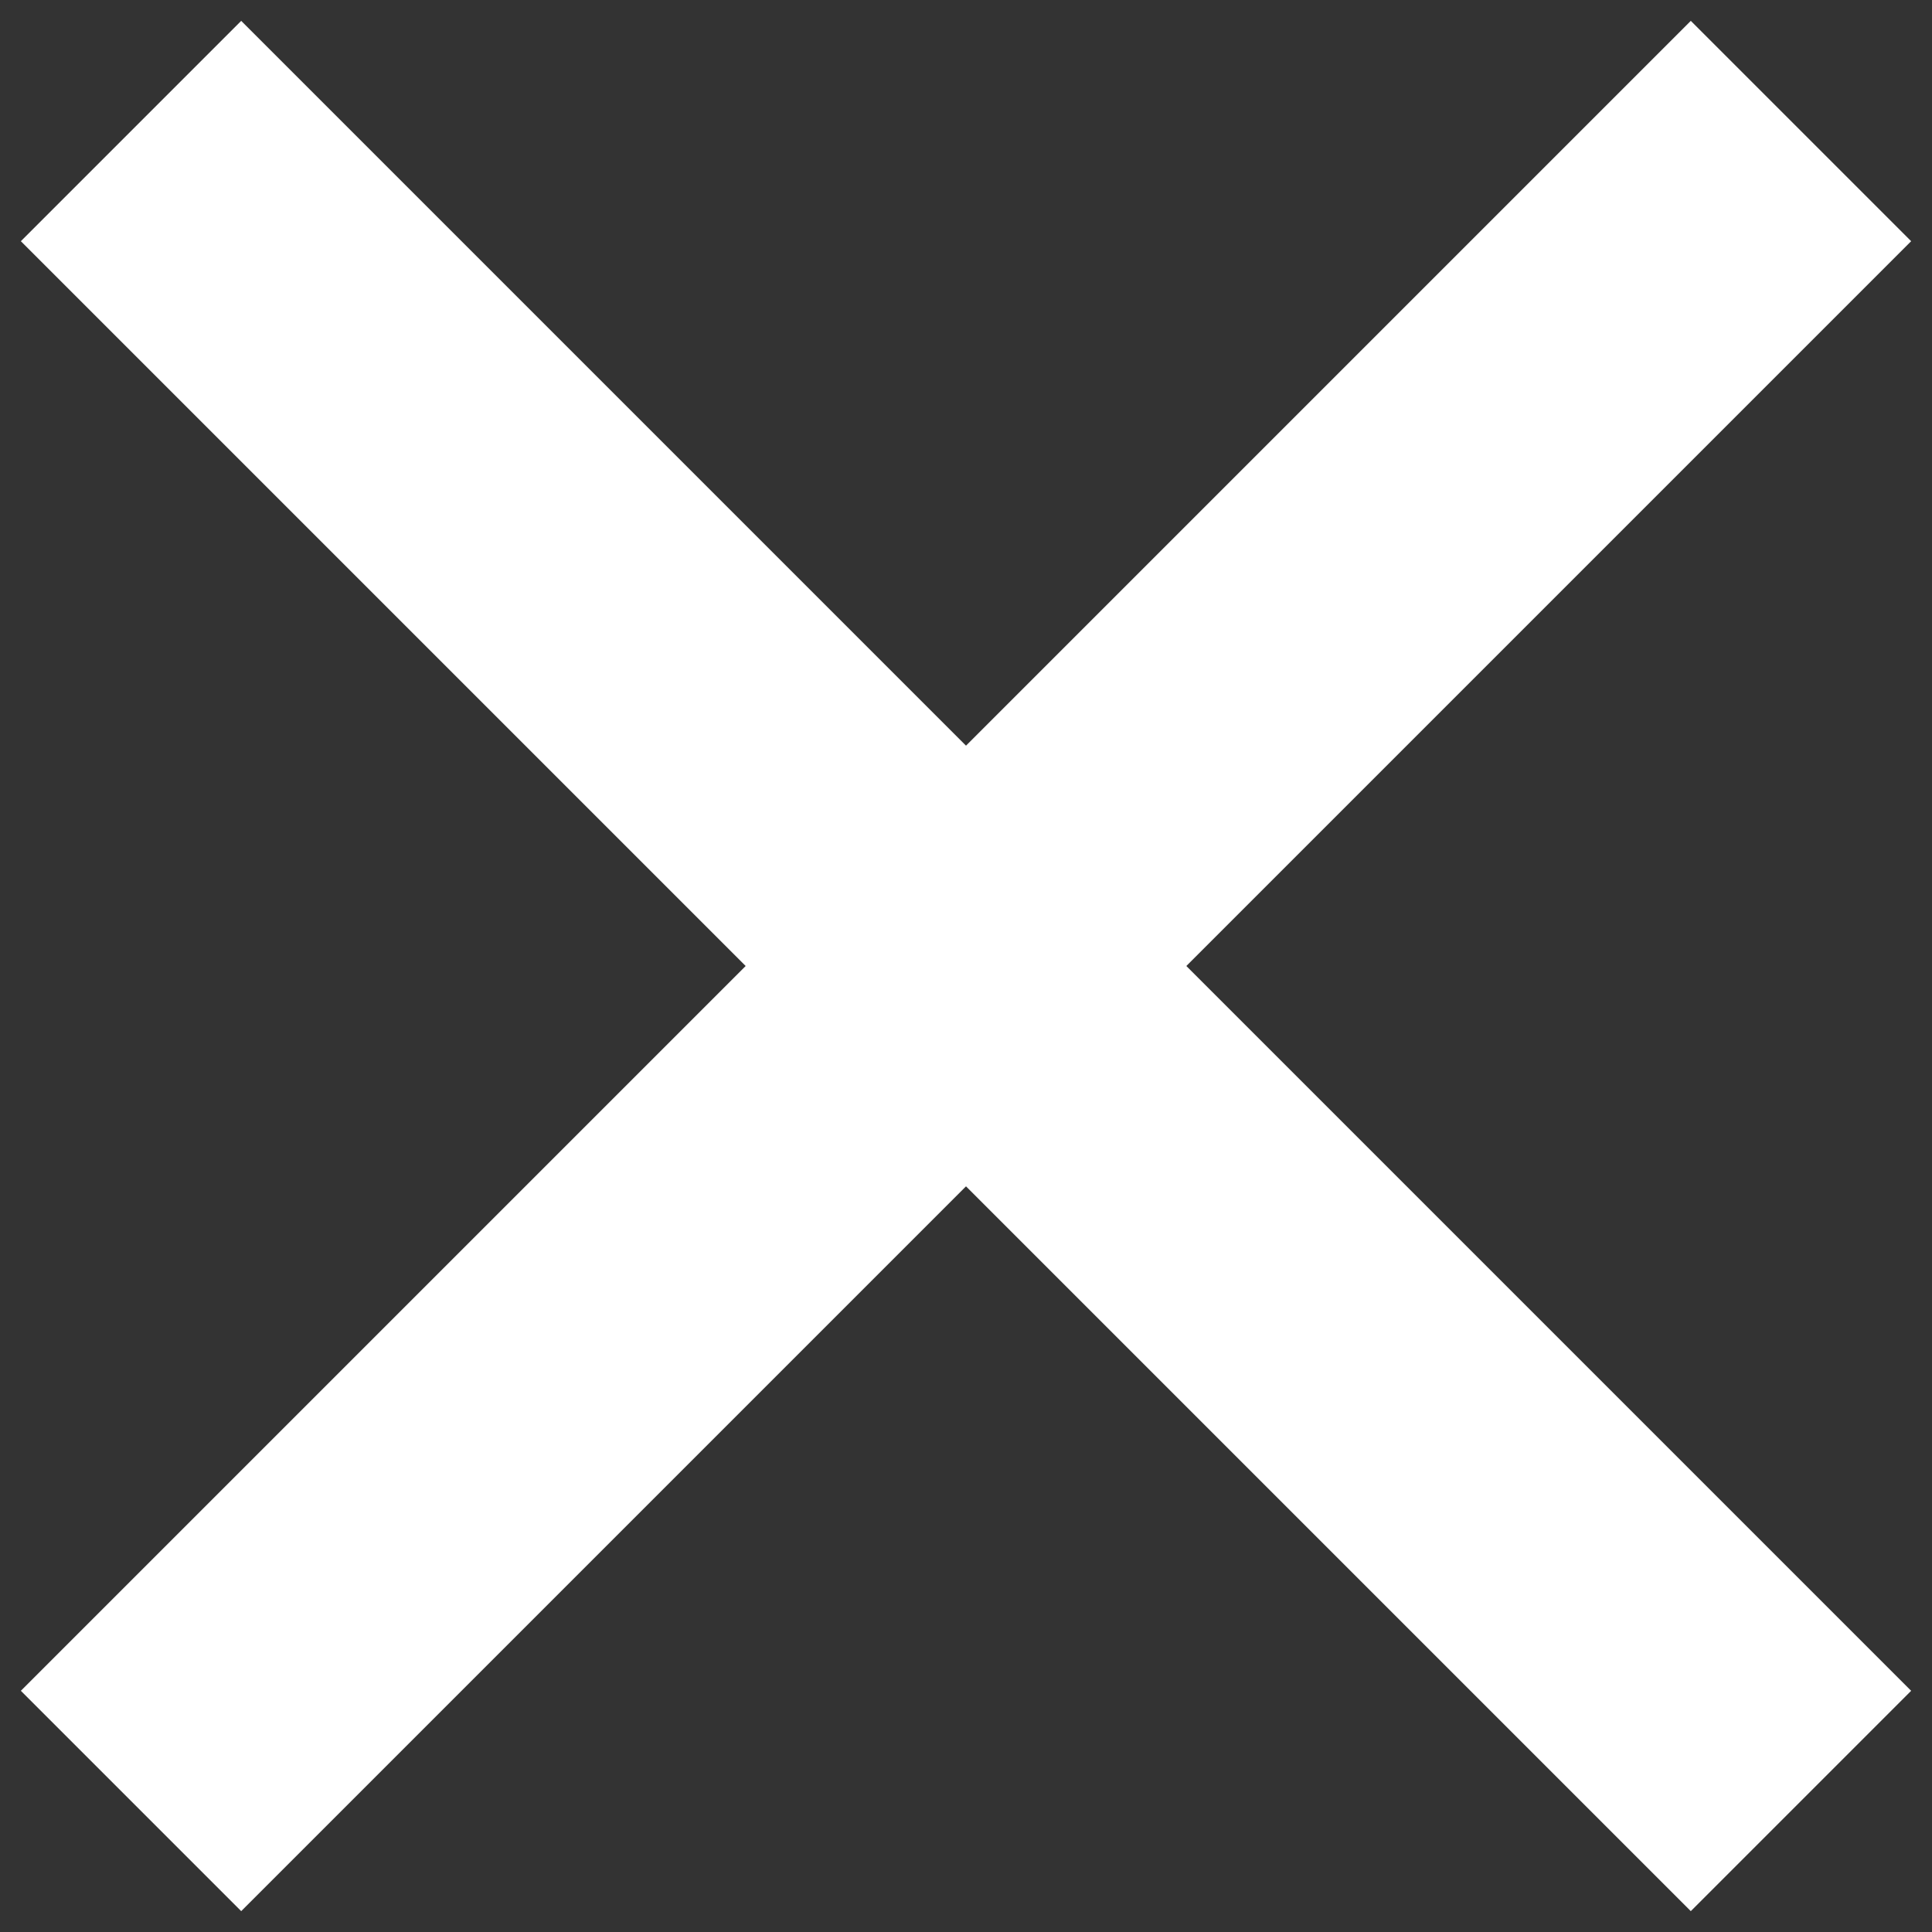 <?xml version="1.0" encoding="UTF-8"?>
<svg width="31px" height="31px" viewBox="0 0 31 31" version="1.1" xmlns="http://www.w3.org/2000/svg" xmlns:xlink="http://www.w3.org/1999/xlink">
    <rect x="0" y="0" width="31" height="31" fill="#333333" stroke="none"/>
    <!-- Generator: Sketch 52.4 (67378) - http://www.bohemiancoding.com/sketch -->
    <title>Group 10</title>
    <desc>Created with Sketch.</desc>
    <g id="Page-1" stroke="none" stroke-width="1" fill="none" fill-rule="evenodd" stroke-linecap="square">
        <g id="assets" transform="translate(-495, -1279)" stroke="#FFFFFF" stroke-width="5">
            <g id="Group-10" transform="translate(498, 1282)">
                <g id="Group-7">
                    <path d="M-3.947,12.5 L28.947,12.5" id="Line-5" transform="translate(12.5, 12.5) rotate(45) translate(-12.5, -12.5) "></path>
                    <path d="M-3.947,12.5 L28.947,12.5" id="Line-5" transform="translate(12.5, 12.5) rotate(-45) translate(-12.5, -12.5) "></path>
                </g>
            </g>
        </g>
    </g>
</svg>